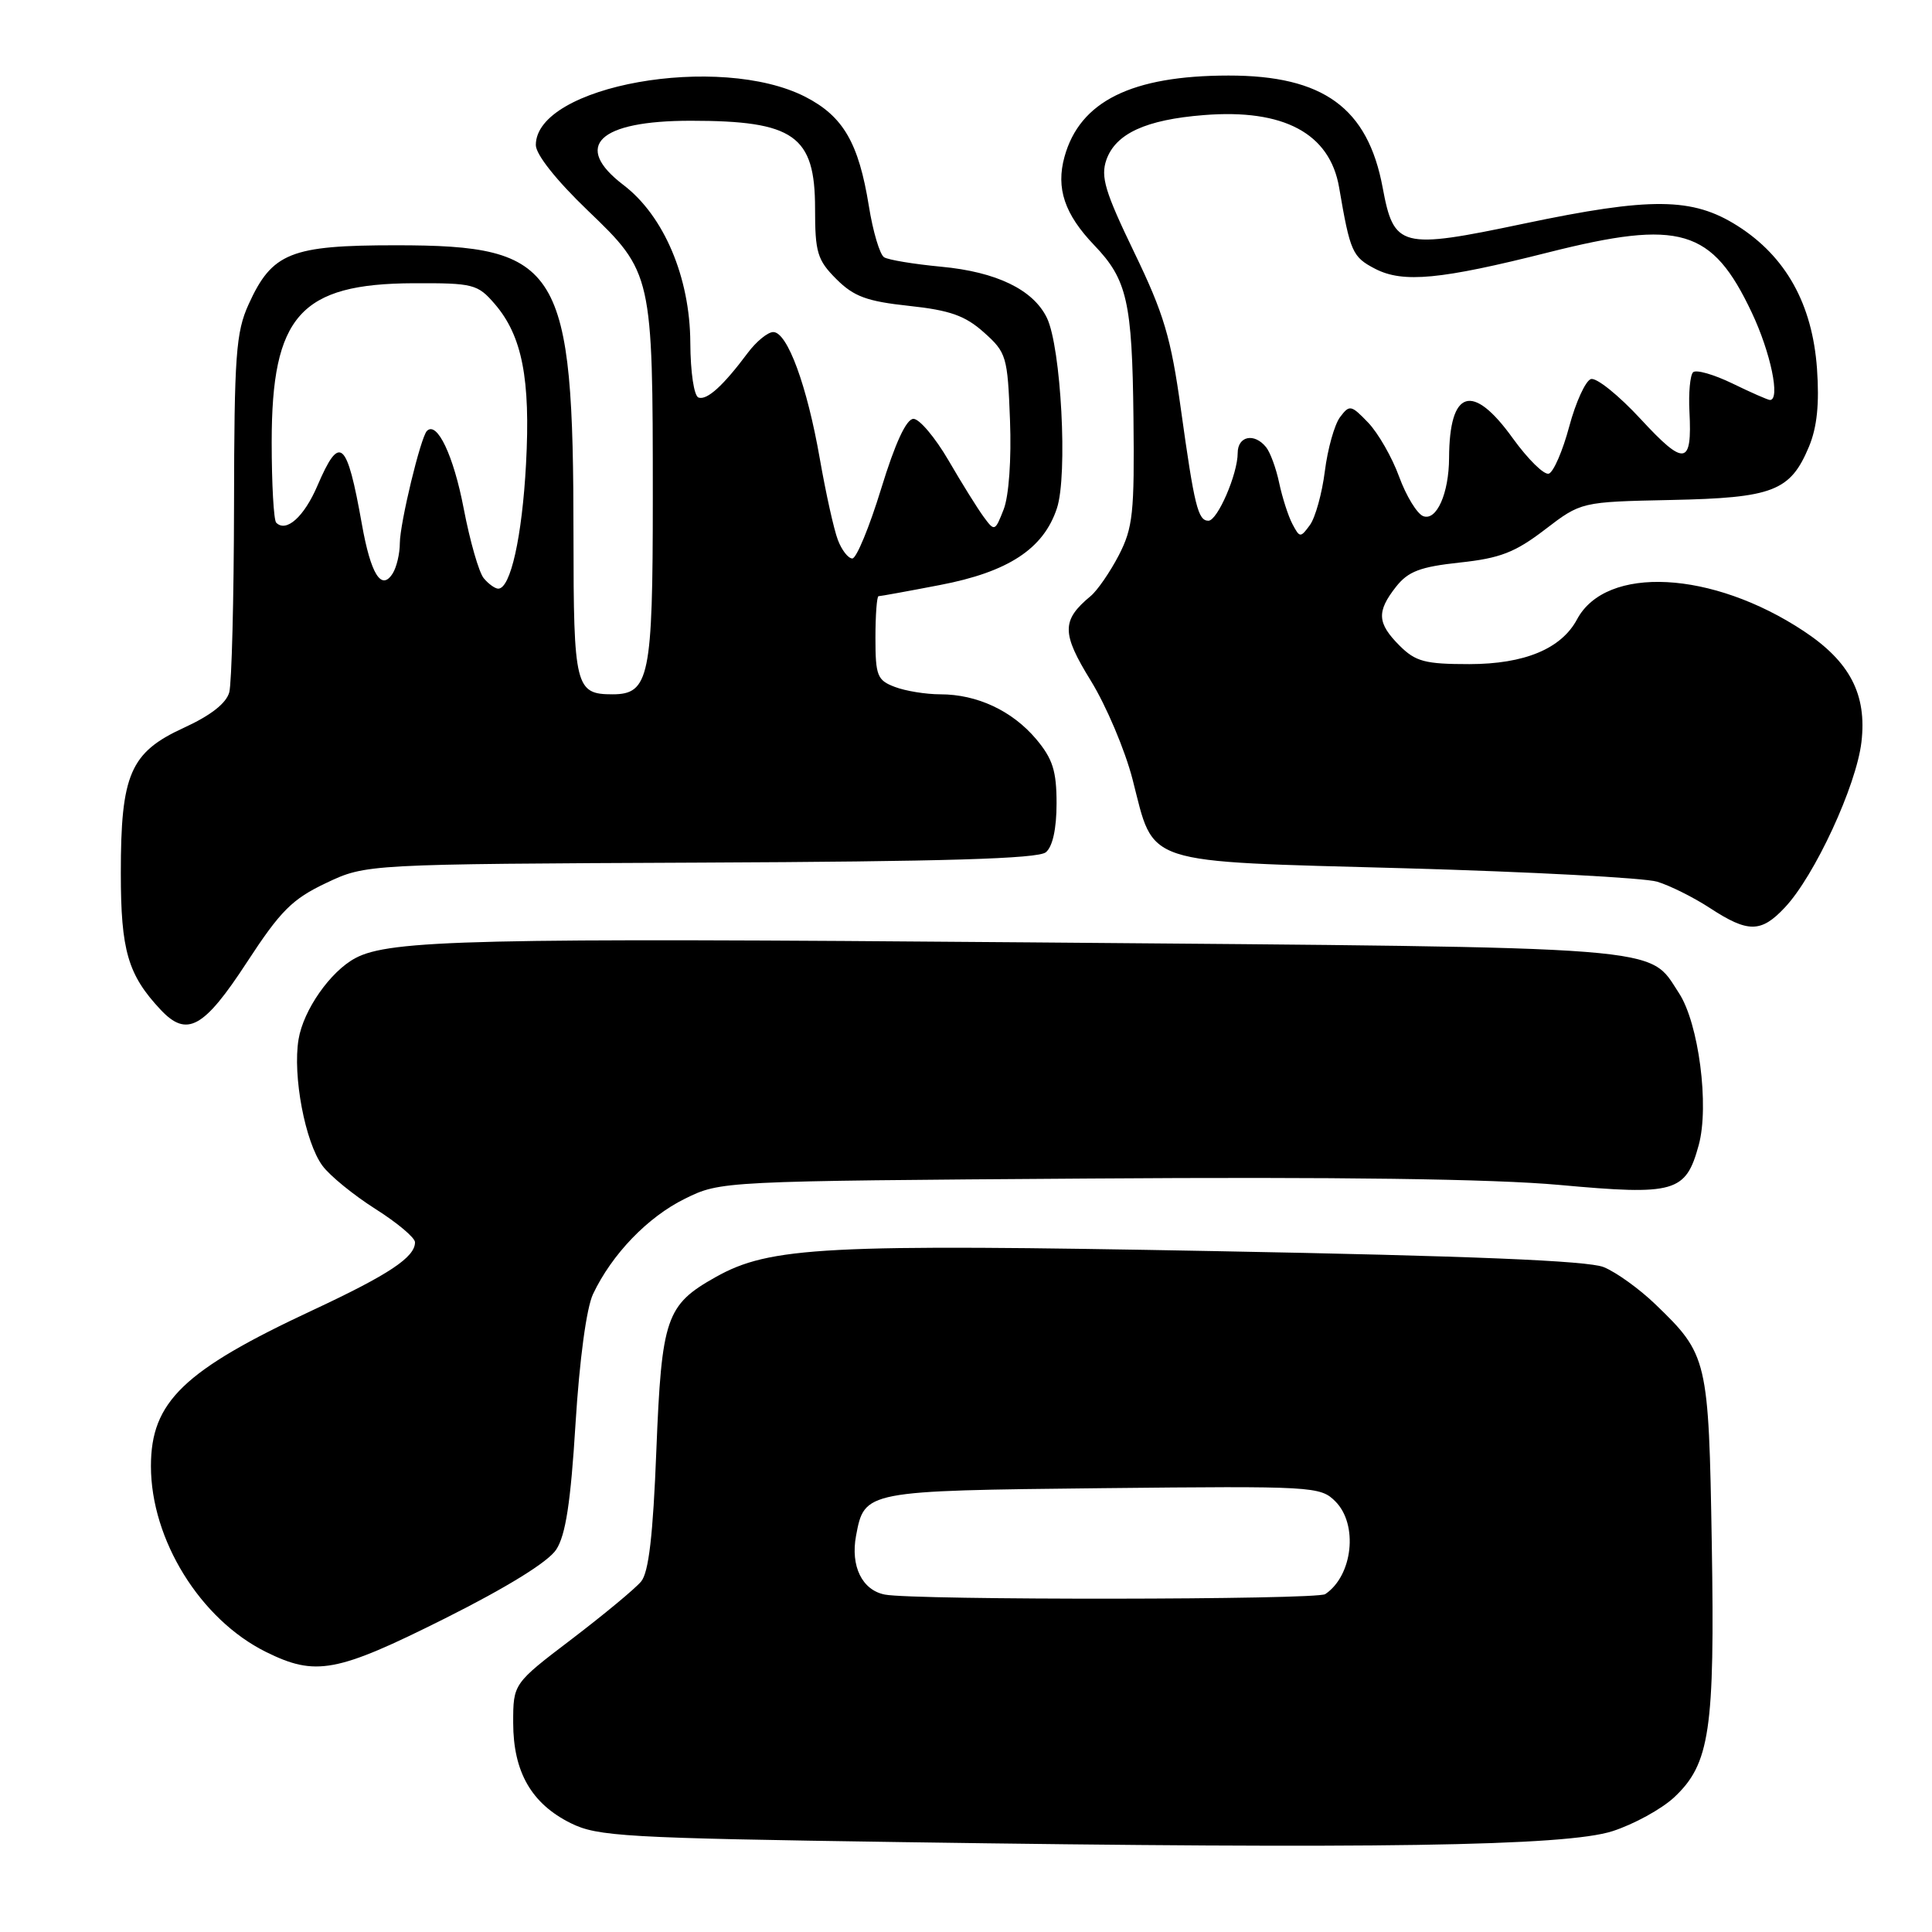 <?xml version="1.0" encoding="UTF-8" standalone="no"?>
<!DOCTYPE svg PUBLIC "-//W3C//DTD SVG 1.1//EN" "http://www.w3.org/Graphics/SVG/1.1/DTD/svg11.dtd" >
<svg xmlns="http://www.w3.org/2000/svg" xmlns:xlink="http://www.w3.org/1999/xlink" version="1.1" viewBox="0 0 256 256">
 <g >
 <path fill="currentColor"
d=" M 213.66 242.64 C 216.49 241.73 220.16 239.71 221.82 238.17 C 226.57 233.73 227.23 229.27 226.82 204.55 C 226.41 180.05 226.28 179.50 219.33 172.81 C 217.22 170.78 214.15 168.57 212.50 167.90 C 210.40 167.05 194.87 166.41 161.00 165.78 C 109.22 164.81 102.01 165.18 94.81 169.23 C 88.25 172.91 87.67 174.62 86.97 192.18 C 86.53 203.45 85.96 208.35 84.95 209.56 C 84.17 210.50 80.04 213.92 75.77 217.18 C 68.00 223.09 68.00 223.09 68.00 228.29 C 68.01 234.79 70.42 239.00 75.63 241.58 C 79.18 243.34 82.76 243.55 119.50 244.09 C 182.16 245.02 207.50 244.63 213.66 242.64 Z  M 58.94 214.46 C 67.18 210.33 72.64 206.96 73.70 205.33 C 74.95 203.43 75.62 199.07 76.26 188.64 C 76.79 180.14 77.71 173.31 78.58 171.47 C 81.09 166.18 85.83 161.26 90.75 158.84 C 95.50 156.50 95.50 156.50 144.50 156.16 C 177.24 155.93 197.86 156.21 206.63 157.01 C 221.98 158.41 223.37 158.01 225.09 151.73 C 226.51 146.53 225.09 135.59 222.47 131.59 C 218.33 125.28 222.16 125.58 136.50 124.87 C 62.94 124.26 51.63 124.52 47.08 126.96 C 43.77 128.73 40.20 133.83 39.56 137.72 C 38.76 142.53 40.43 151.36 42.73 154.47 C 43.70 155.79 46.86 158.36 49.74 160.19 C 52.62 162.01 54.98 163.99 54.99 164.60 C 55.01 166.58 51.53 168.89 41.45 173.60 C 24.30 181.60 20.00 185.75 20.00 194.27 C 20.00 204.02 26.54 214.58 35.24 218.89 C 41.83 222.15 44.59 221.64 58.94 214.46 Z  M 32.72 127.50 C 37.18 120.67 38.72 119.13 43.22 117.00 C 48.50 114.50 48.50 114.50 92.83 114.30 C 125.08 114.16 137.55 113.79 138.58 112.93 C 139.48 112.19 140.00 109.81 140.00 106.45 C 140.00 102.15 139.49 100.55 137.30 97.94 C 134.13 94.18 129.47 92.00 124.60 92.00 C 122.69 92.00 119.98 91.56 118.57 91.02 C 116.24 90.14 116.00 89.54 116.00 84.52 C 116.00 81.49 116.19 79.00 116.41 79.00 C 116.64 79.00 120.29 78.34 124.54 77.52 C 133.60 75.79 138.28 72.72 140.05 67.34 C 141.50 62.96 140.60 46.01 138.72 42.12 C 136.91 38.38 132.03 36.02 124.70 35.34 C 121.11 35.00 117.71 34.44 117.15 34.09 C 116.58 33.74 115.67 30.69 115.13 27.31 C 113.78 18.94 111.74 15.42 106.73 12.84 C 95.36 7.00 71.00 11.34 71.00 19.22 C 71.00 20.47 73.72 23.90 77.90 27.91 C 86.43 36.08 86.50 36.40 86.50 66.00 C 86.50 89.71 86.03 92.00 81.16 92.00 C 76.24 92.00 76.00 91.02 75.99 71.05 C 75.98 35.31 74.27 32.50 52.45 32.50 C 38.50 32.50 36.05 33.48 32.94 40.33 C 31.26 44.02 31.04 47.10 31.01 67.00 C 30.99 79.38 30.70 90.50 30.38 91.73 C 29.98 93.19 27.93 94.80 24.35 96.44 C 17.26 99.69 16.00 102.59 16.01 115.72 C 16.01 125.96 16.95 129.17 21.28 133.79 C 24.76 137.50 27.00 136.27 32.72 127.50 Z  M 236.50 120.25 C 240.45 116.06 245.97 104.12 246.65 98.33 C 247.39 92.03 245.13 87.67 239.00 83.62 C 226.88 75.60 212.82 74.87 208.97 82.06 C 206.88 85.97 202.01 87.99 194.70 88.00 C 188.82 88.00 187.58 87.67 185.45 85.55 C 182.48 82.57 182.39 81.05 184.98 77.75 C 186.59 75.71 188.17 75.11 193.43 74.54 C 198.77 73.97 200.75 73.20 204.70 70.18 C 209.50 66.50 209.50 66.50 221.42 66.25 C 234.95 65.97 237.23 65.09 239.70 59.18 C 240.77 56.61 241.09 53.50 240.76 48.83 C 240.14 40.29 236.64 33.99 230.22 29.92 C 224.27 26.15 218.78 26.09 201.89 29.64 C 185.58 33.07 184.70 32.84 183.21 24.86 C 181.24 14.29 175.35 10.00 162.78 10.01 C 149.95 10.02 143.08 13.42 141.05 20.78 C 139.90 24.95 141.06 28.39 145.00 32.50 C 149.35 37.04 150.02 39.97 150.19 55.36 C 150.33 67.96 150.12 69.94 148.25 73.57 C 147.09 75.80 145.41 78.24 144.52 78.98 C 140.64 82.20 140.65 83.89 144.54 90.20 C 146.58 93.51 149.07 99.39 150.07 103.27 C 153.03 114.76 150.93 114.08 186.14 115.05 C 202.84 115.52 217.89 116.32 219.59 116.83 C 221.29 117.35 224.44 118.92 226.59 120.33 C 231.63 123.62 233.35 123.61 236.50 120.25 Z  M 117.25 211.29 C 114.24 210.71 112.68 207.53 113.43 203.50 C 114.55 197.53 114.57 197.53 146.10 197.19 C 174.03 196.90 174.95 196.95 176.94 198.94 C 180.00 202.00 179.25 208.79 175.60 211.23 C 174.45 212.00 121.19 212.05 117.25 211.29 Z  M 64.10 76.62 C 63.46 75.86 62.27 71.70 61.44 67.37 C 60.10 60.36 57.91 55.75 56.57 57.10 C 55.74 57.93 53.00 69.29 52.98 71.96 C 52.98 73.36 52.55 75.17 52.03 75.99 C 50.54 78.35 49.13 76.10 47.95 69.45 C 45.96 58.27 45.02 57.46 42.06 64.36 C 40.30 68.47 37.93 70.60 36.60 69.26 C 36.27 68.94 36.00 64.13 36.00 58.58 C 36.00 41.84 39.80 37.59 54.80 37.53 C 62.71 37.50 63.29 37.65 65.55 40.27 C 69.19 44.49 70.31 50.21 69.70 61.50 C 69.18 71.14 67.65 78.00 66.02 78.00 C 65.60 78.00 64.73 77.38 64.10 76.62 Z  M 111.02 71.54 C 110.50 70.19 109.43 65.36 108.63 60.79 C 106.94 51.10 104.33 44.00 102.46 44.00 C 101.74 44.00 100.22 45.24 99.09 46.75 C 95.83 51.12 93.69 53.06 92.56 52.68 C 91.96 52.48 91.49 49.34 91.47 45.41 C 91.43 36.76 87.98 28.61 82.62 24.52 C 75.82 19.34 79.31 16.00 91.52 16.00 C 105.22 16.00 108.00 17.96 108.00 27.62 C 108.00 33.46 108.30 34.46 110.82 36.98 C 113.14 39.30 114.87 39.93 120.45 40.53 C 125.88 41.11 127.90 41.83 130.38 44.05 C 133.36 46.71 133.51 47.22 133.83 55.67 C 134.03 60.86 133.68 65.74 132.99 67.50 C 131.85 70.42 131.78 70.45 130.35 68.50 C 129.54 67.40 127.44 64.03 125.68 61.00 C 123.92 57.98 121.83 55.50 121.04 55.50 C 120.10 55.50 118.62 58.68 116.76 64.75 C 115.20 69.84 113.48 74.00 112.94 74.00 C 112.39 74.00 111.53 72.89 111.02 71.54 Z  M 171.25 69.43 C 170.69 68.37 169.91 65.92 169.50 64.00 C 169.10 62.08 168.32 59.94 167.76 59.25 C 166.20 57.32 164.00 57.77 164.00 60.03 C 164.00 62.82 161.32 69.00 160.12 69.00 C 158.74 69.00 158.26 67.04 156.48 54.26 C 155.16 44.73 154.22 41.57 150.29 33.44 C 146.42 25.42 145.82 23.43 146.60 21.18 C 147.83 17.70 151.82 15.86 159.51 15.25 C 170.10 14.40 176.21 17.67 177.44 24.84 C 178.91 33.42 179.19 34.05 182.24 35.63 C 185.92 37.52 190.88 37.05 205.18 33.44 C 222.64 29.04 226.86 30.29 232.12 41.42 C 234.63 46.72 235.93 53.00 234.53 53.00 C 234.27 53.00 232.03 52.02 229.55 50.81 C 227.07 49.61 224.73 48.94 224.34 49.33 C 223.95 49.72 223.73 52.06 223.86 54.54 C 224.23 61.67 223.22 61.83 217.41 55.54 C 214.49 52.38 211.52 49.99 210.80 50.23 C 210.09 50.46 208.79 53.30 207.93 56.52 C 207.07 59.74 205.85 62.55 205.23 62.76 C 204.60 62.97 202.46 60.85 200.45 58.07 C 195.12 50.65 192.05 51.60 192.01 60.68 C 191.99 65.38 190.35 69.07 188.58 68.39 C 187.77 68.08 186.33 65.73 185.39 63.16 C 184.46 60.60 182.61 57.38 181.29 56.00 C 179.02 53.64 178.82 53.60 177.55 55.29 C 176.82 56.28 175.92 59.49 175.55 62.43 C 175.18 65.37 174.29 68.58 173.57 69.57 C 172.32 71.28 172.22 71.27 171.25 69.43 Z "/>
</g>
</svg>